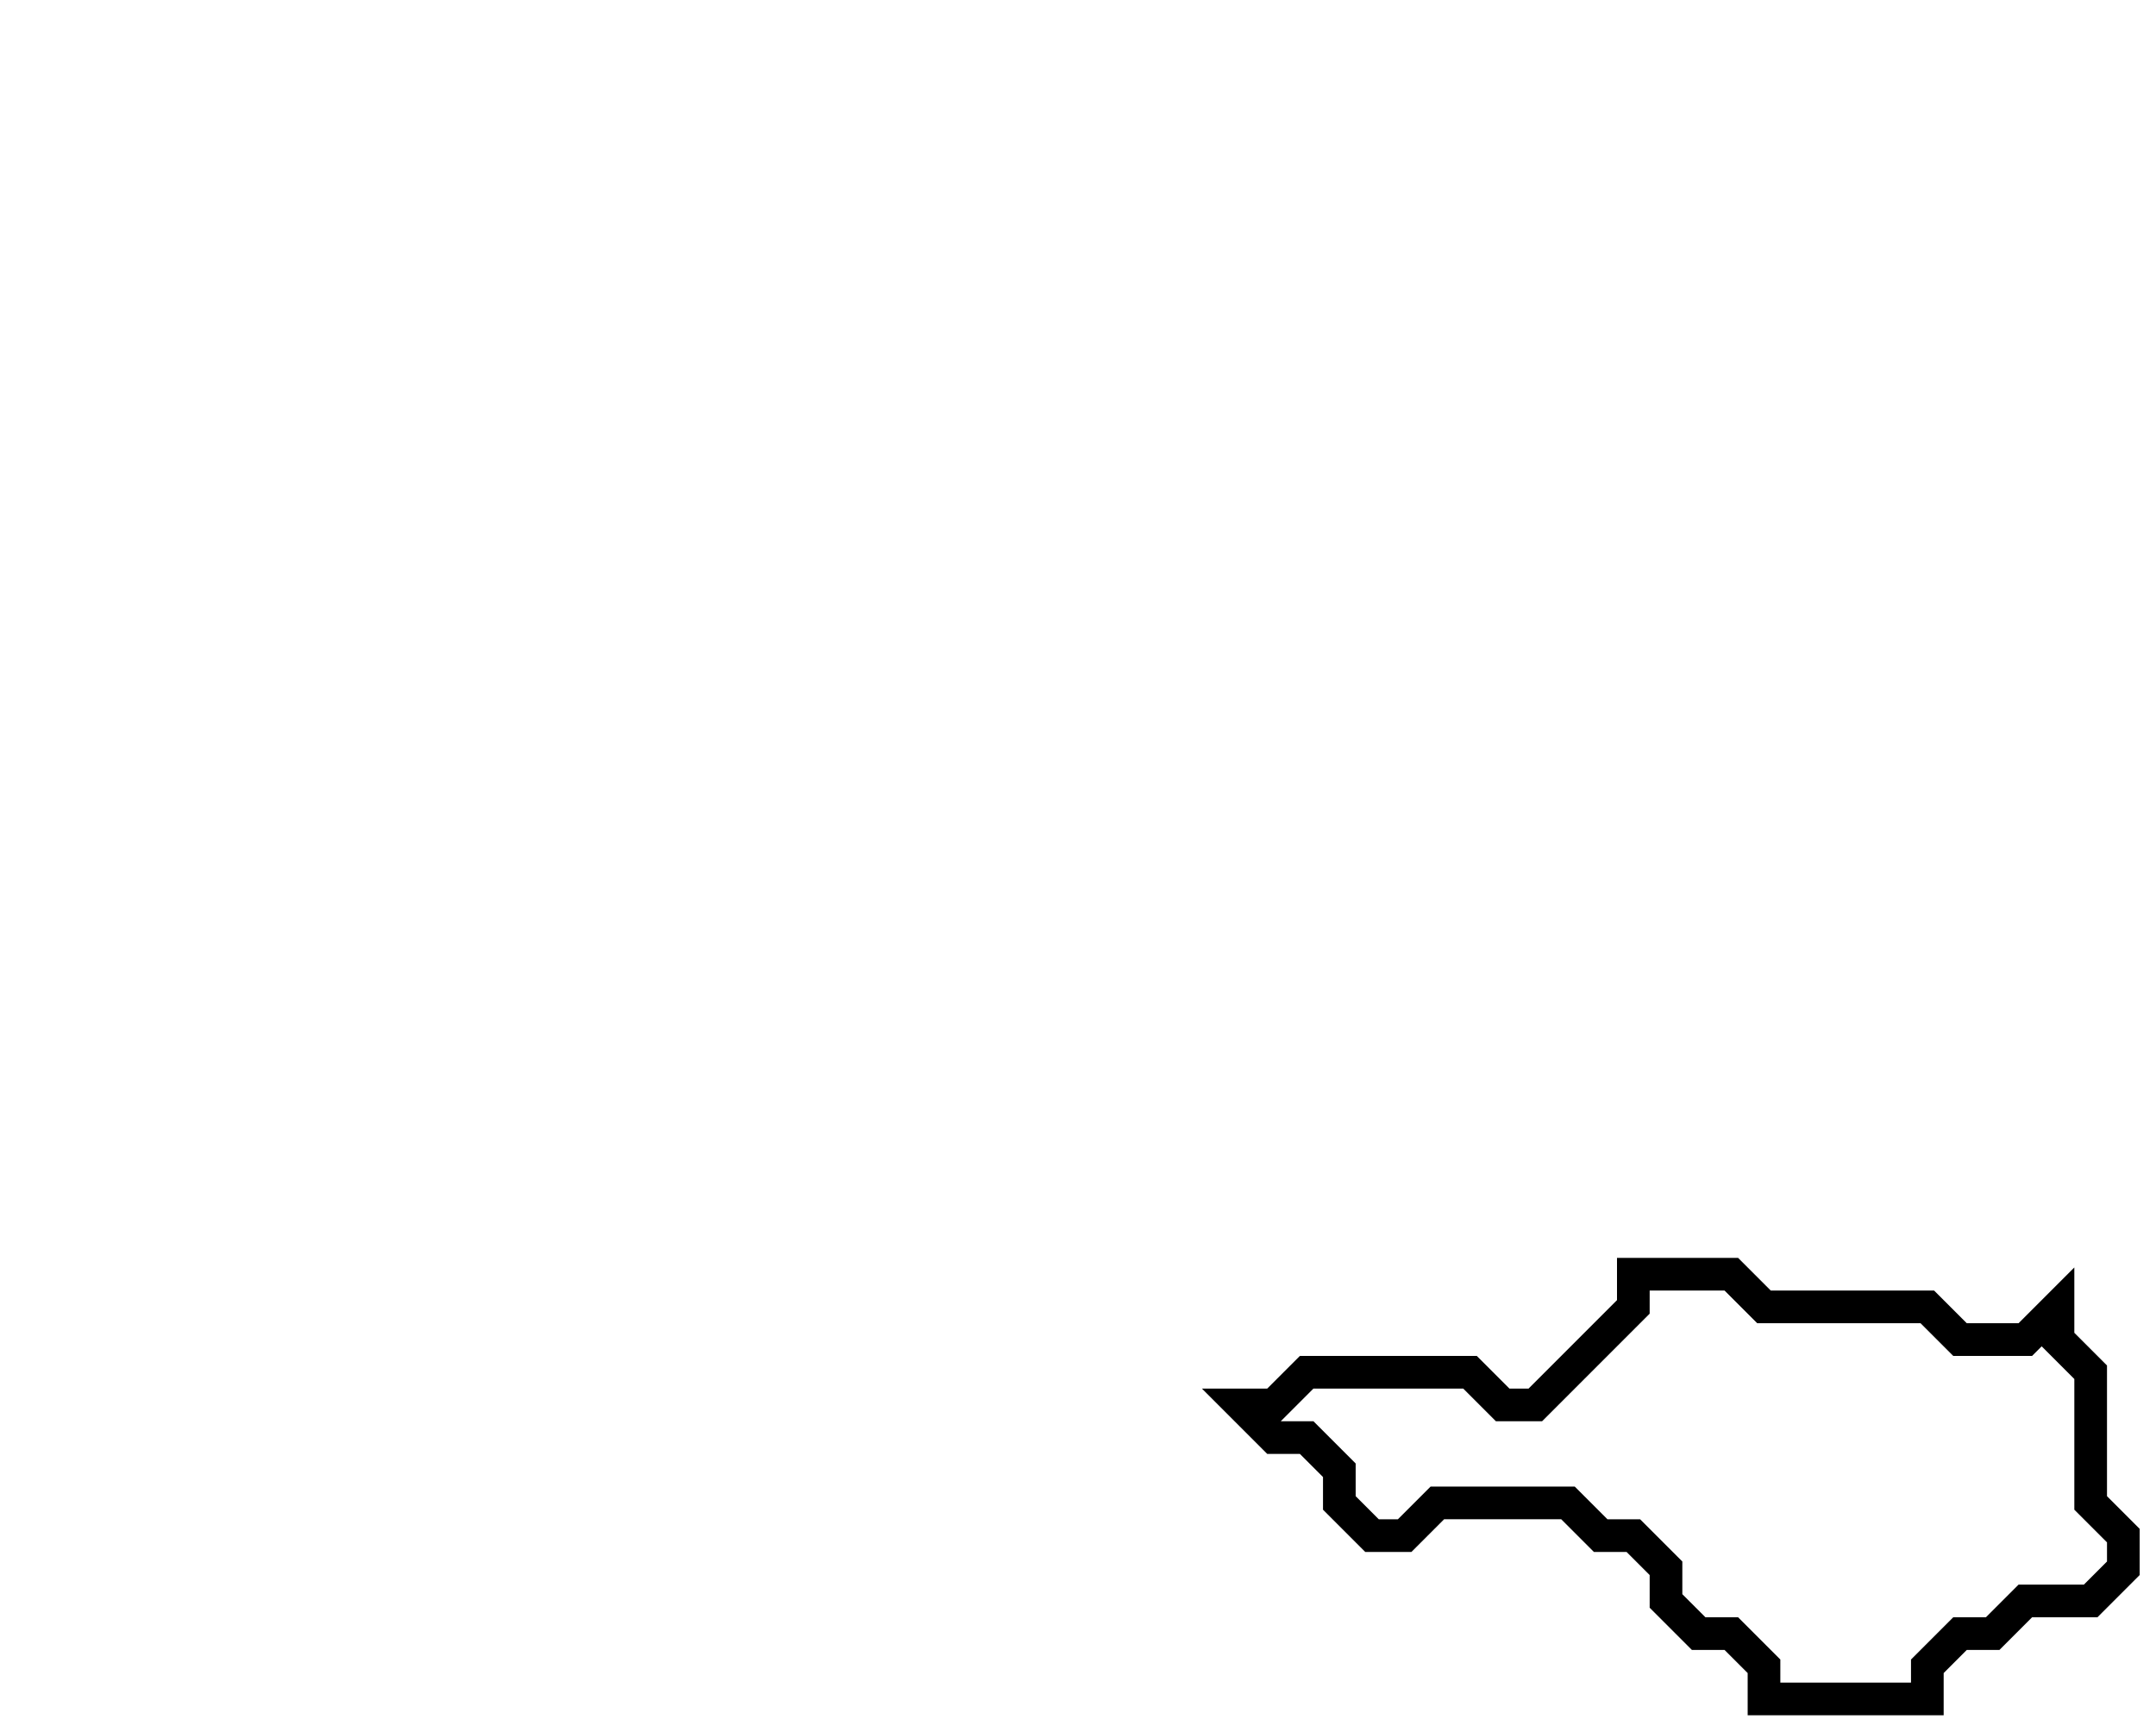 <svg xmlns="http://www.w3.org/2000/svg" width="66" height="53">
  <path d="M 50,39 L 50,40 L 47,43 L 46,43 L 45,42 L 40,42 L 39,43 L 38,43 L 39,44 L 40,44 L 41,45 L 41,46 L 42,47 L 43,47 L 44,46 L 48,46 L 49,47 L 50,47 L 51,48 L 51,49 L 52,50 L 53,50 L 54,51 L 54,52 L 59,52 L 59,51 L 60,50 L 61,50 L 62,49 L 64,49 L 65,48 L 65,47 L 64,46 L 64,42 L 63,41 L 63,40 L 62,41 L 60,41 L 59,40 L 54,40 L 53,39 Z" fill="none" stroke="black" stroke-width="1"/>
</svg>